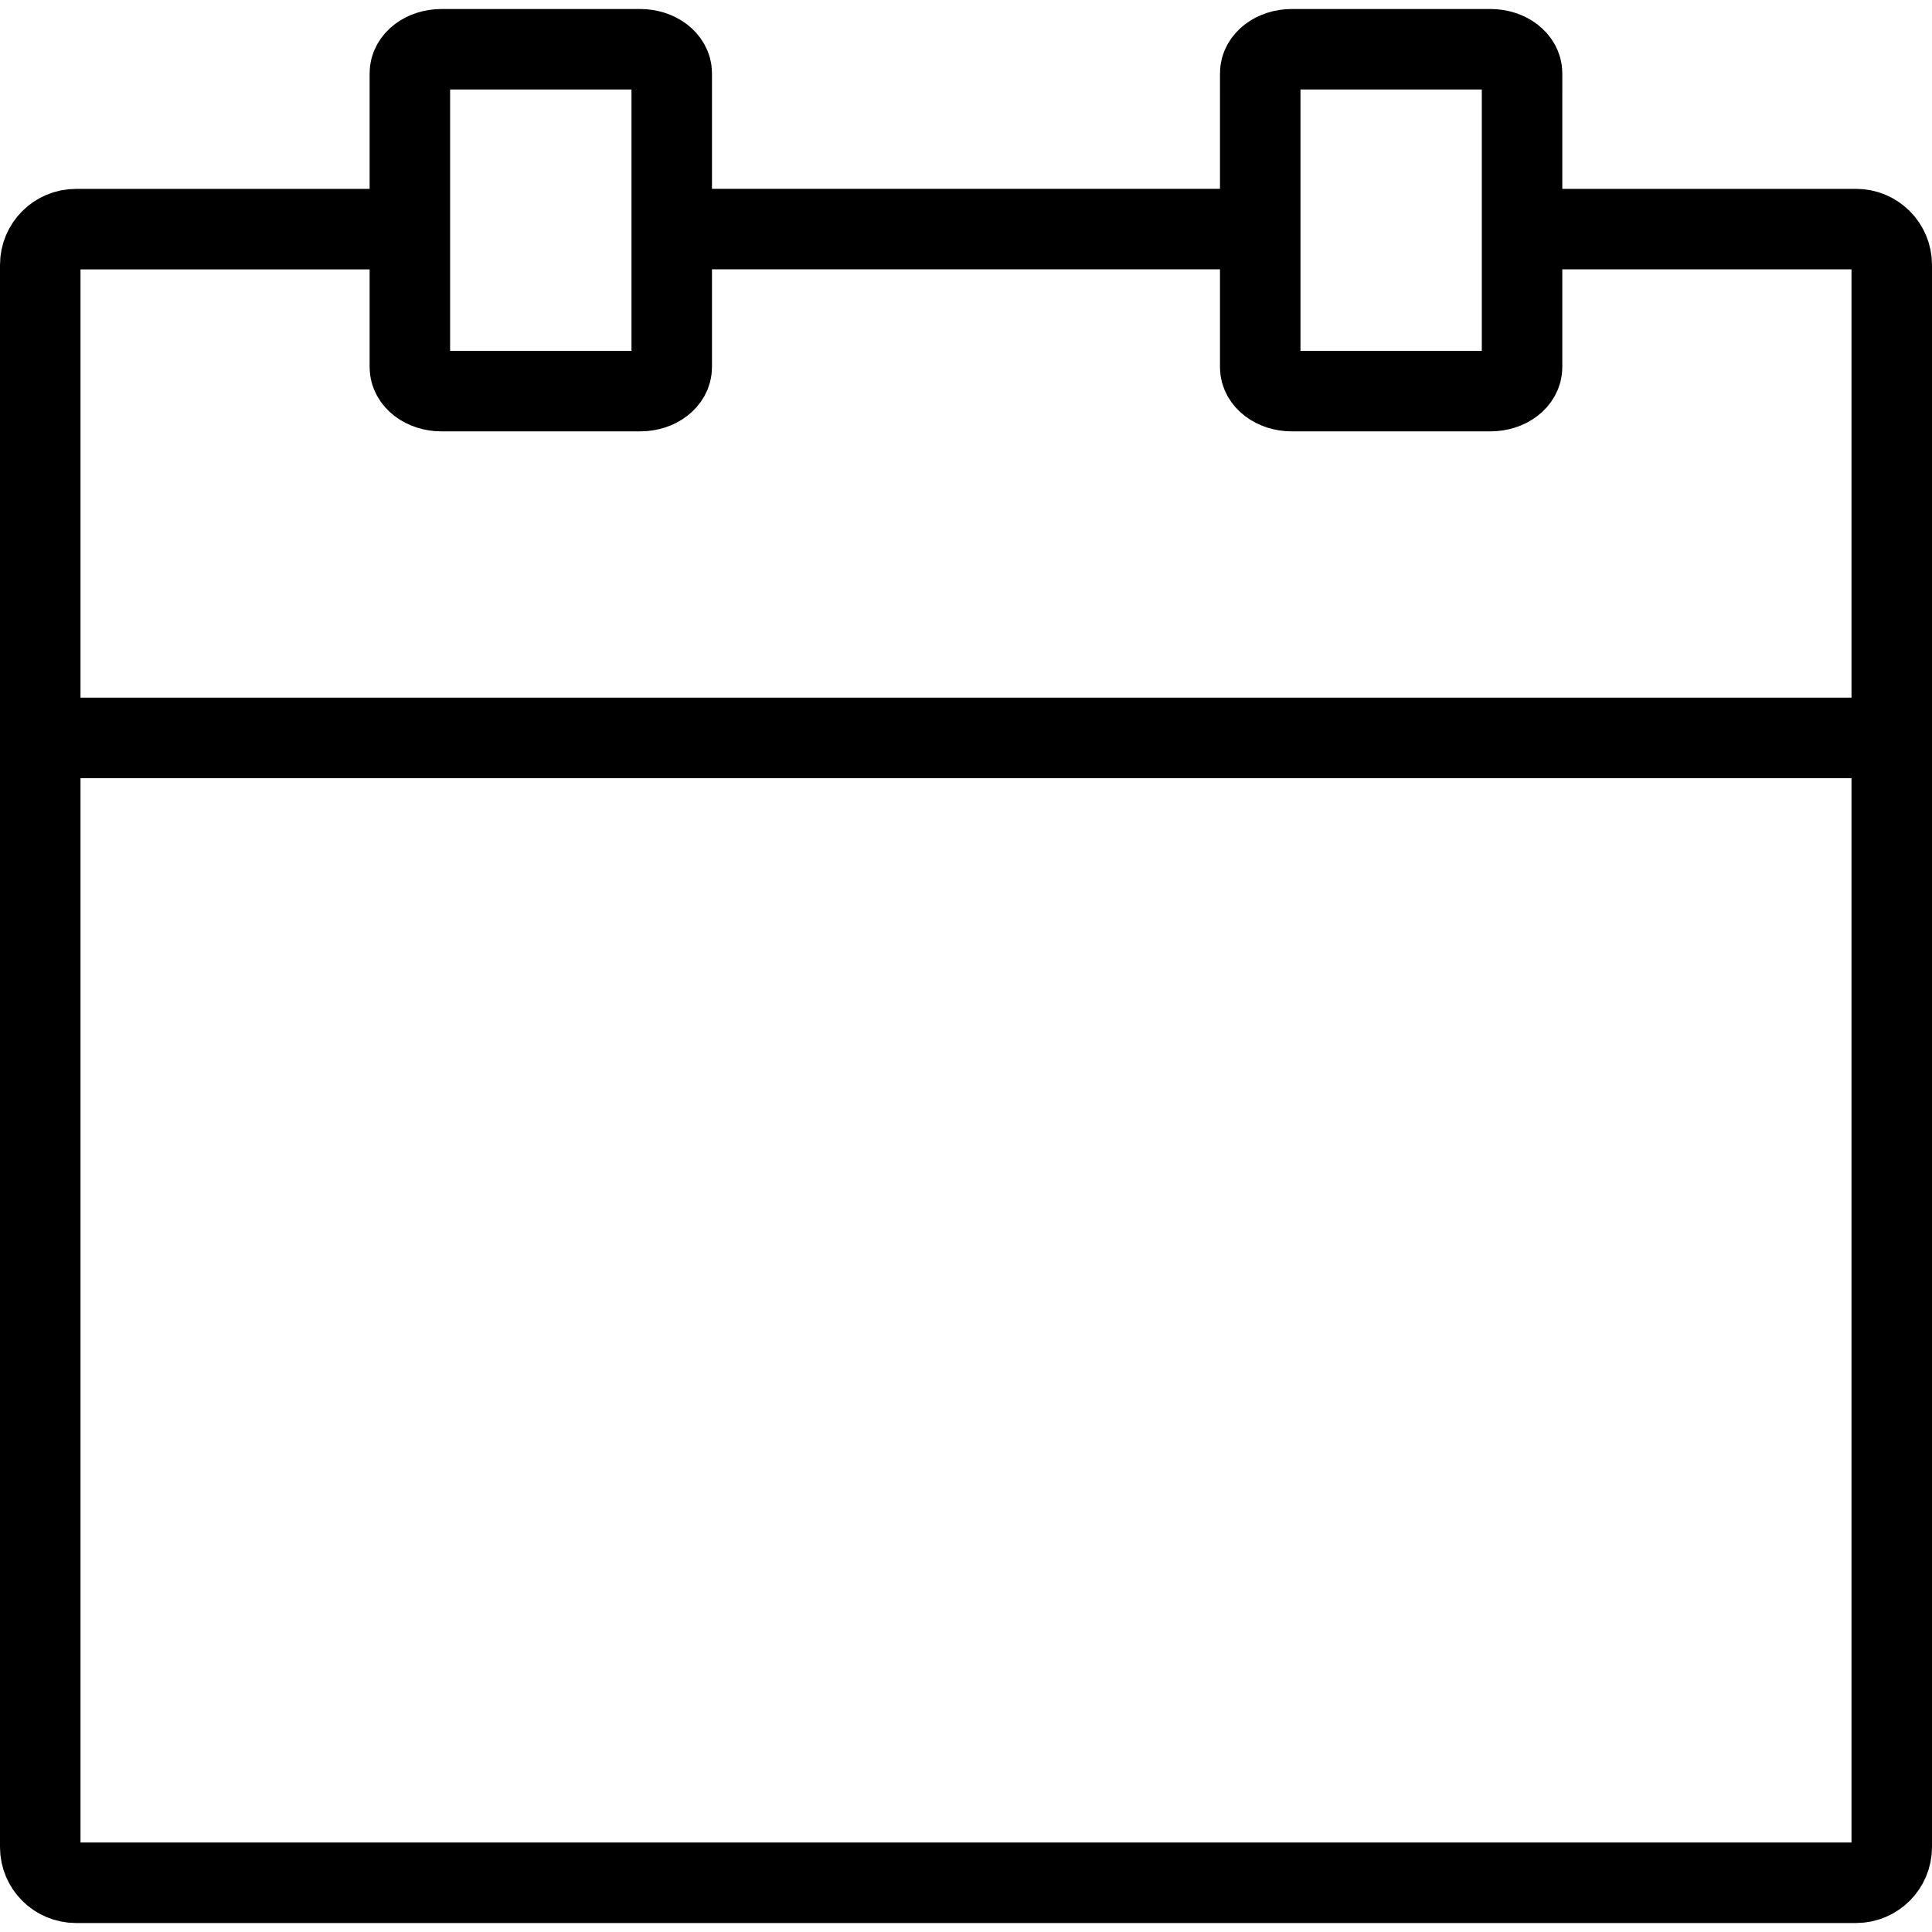 <?xml version="1.0" encoding="utf-8"?>
<!-- Generator: Adobe Illustrator 16.0.0, SVG Export Plug-In . SVG Version: 6.00 Build 0)  -->
<!DOCTYPE svg PUBLIC "-//W3C//DTD SVG 1.1//EN" "http://www.w3.org/Graphics/SVG/1.1/DTD/svg11.dtd">
<svg version="1.1" id="Layer_1" xmlns="http://www.w3.org/2000/svg" xmlns:xlink="http://www.w3.org/1999/xlink" x="0px" y="0px"
	 width="48px" height="48px" viewBox="0 0 48 48" enable-background="new 0 0 48 48" xml:space="preserve">
<g>
	<path fill="none" stroke="#000000" stroke-width="2" stroke-miterlimit="10" d="M38.701,5.692h7.412C46.602,5.692,47,6.089,47,6.58
		v39.311c0,0.489-0.398,0.886-0.887,0.886H1.886C1.397,46.776,1,46.38,1,45.891V6.58c0-0.49,0.397-0.887,0.886-0.887h7.382"/>
	<line fill="none" stroke="#000000" stroke-width="2" stroke-miterlimit="10" x1="1" y1="18.333" x2="47" y2="18.333"/>
	<g>
		<path fill="none" stroke="#000000" stroke-width="2" stroke-miterlimit="10" d="M16.689,9.122c0,0.329-0.35,0.595-0.782,0.595
			h-4.941c-0.433,0-0.783-0.267-0.783-0.595V1.82c0-0.329,0.35-0.596,0.783-0.596h4.941c0.432,0,0.782,0.268,0.782,0.596V9.122z"/>
		<path fill="none" stroke="#000000" stroke-width="2" stroke-miterlimit="10" d="M37.815,9.122c0,0.329-0.351,0.595-0.782,0.595
			h-4.941c-0.433,0-0.782-0.267-0.782-0.595V1.82c0-0.329,0.35-0.596,0.782-0.596h4.941c0.432,0,0.782,0.268,0.782,0.596V9.122z"/>
	</g>
	<line fill="none" stroke="#000000" stroke-width="2" stroke-miterlimit="10" x1="17.582" y1="5.691" x2="30.44" y2="5.691"/>
</g>
</svg>
